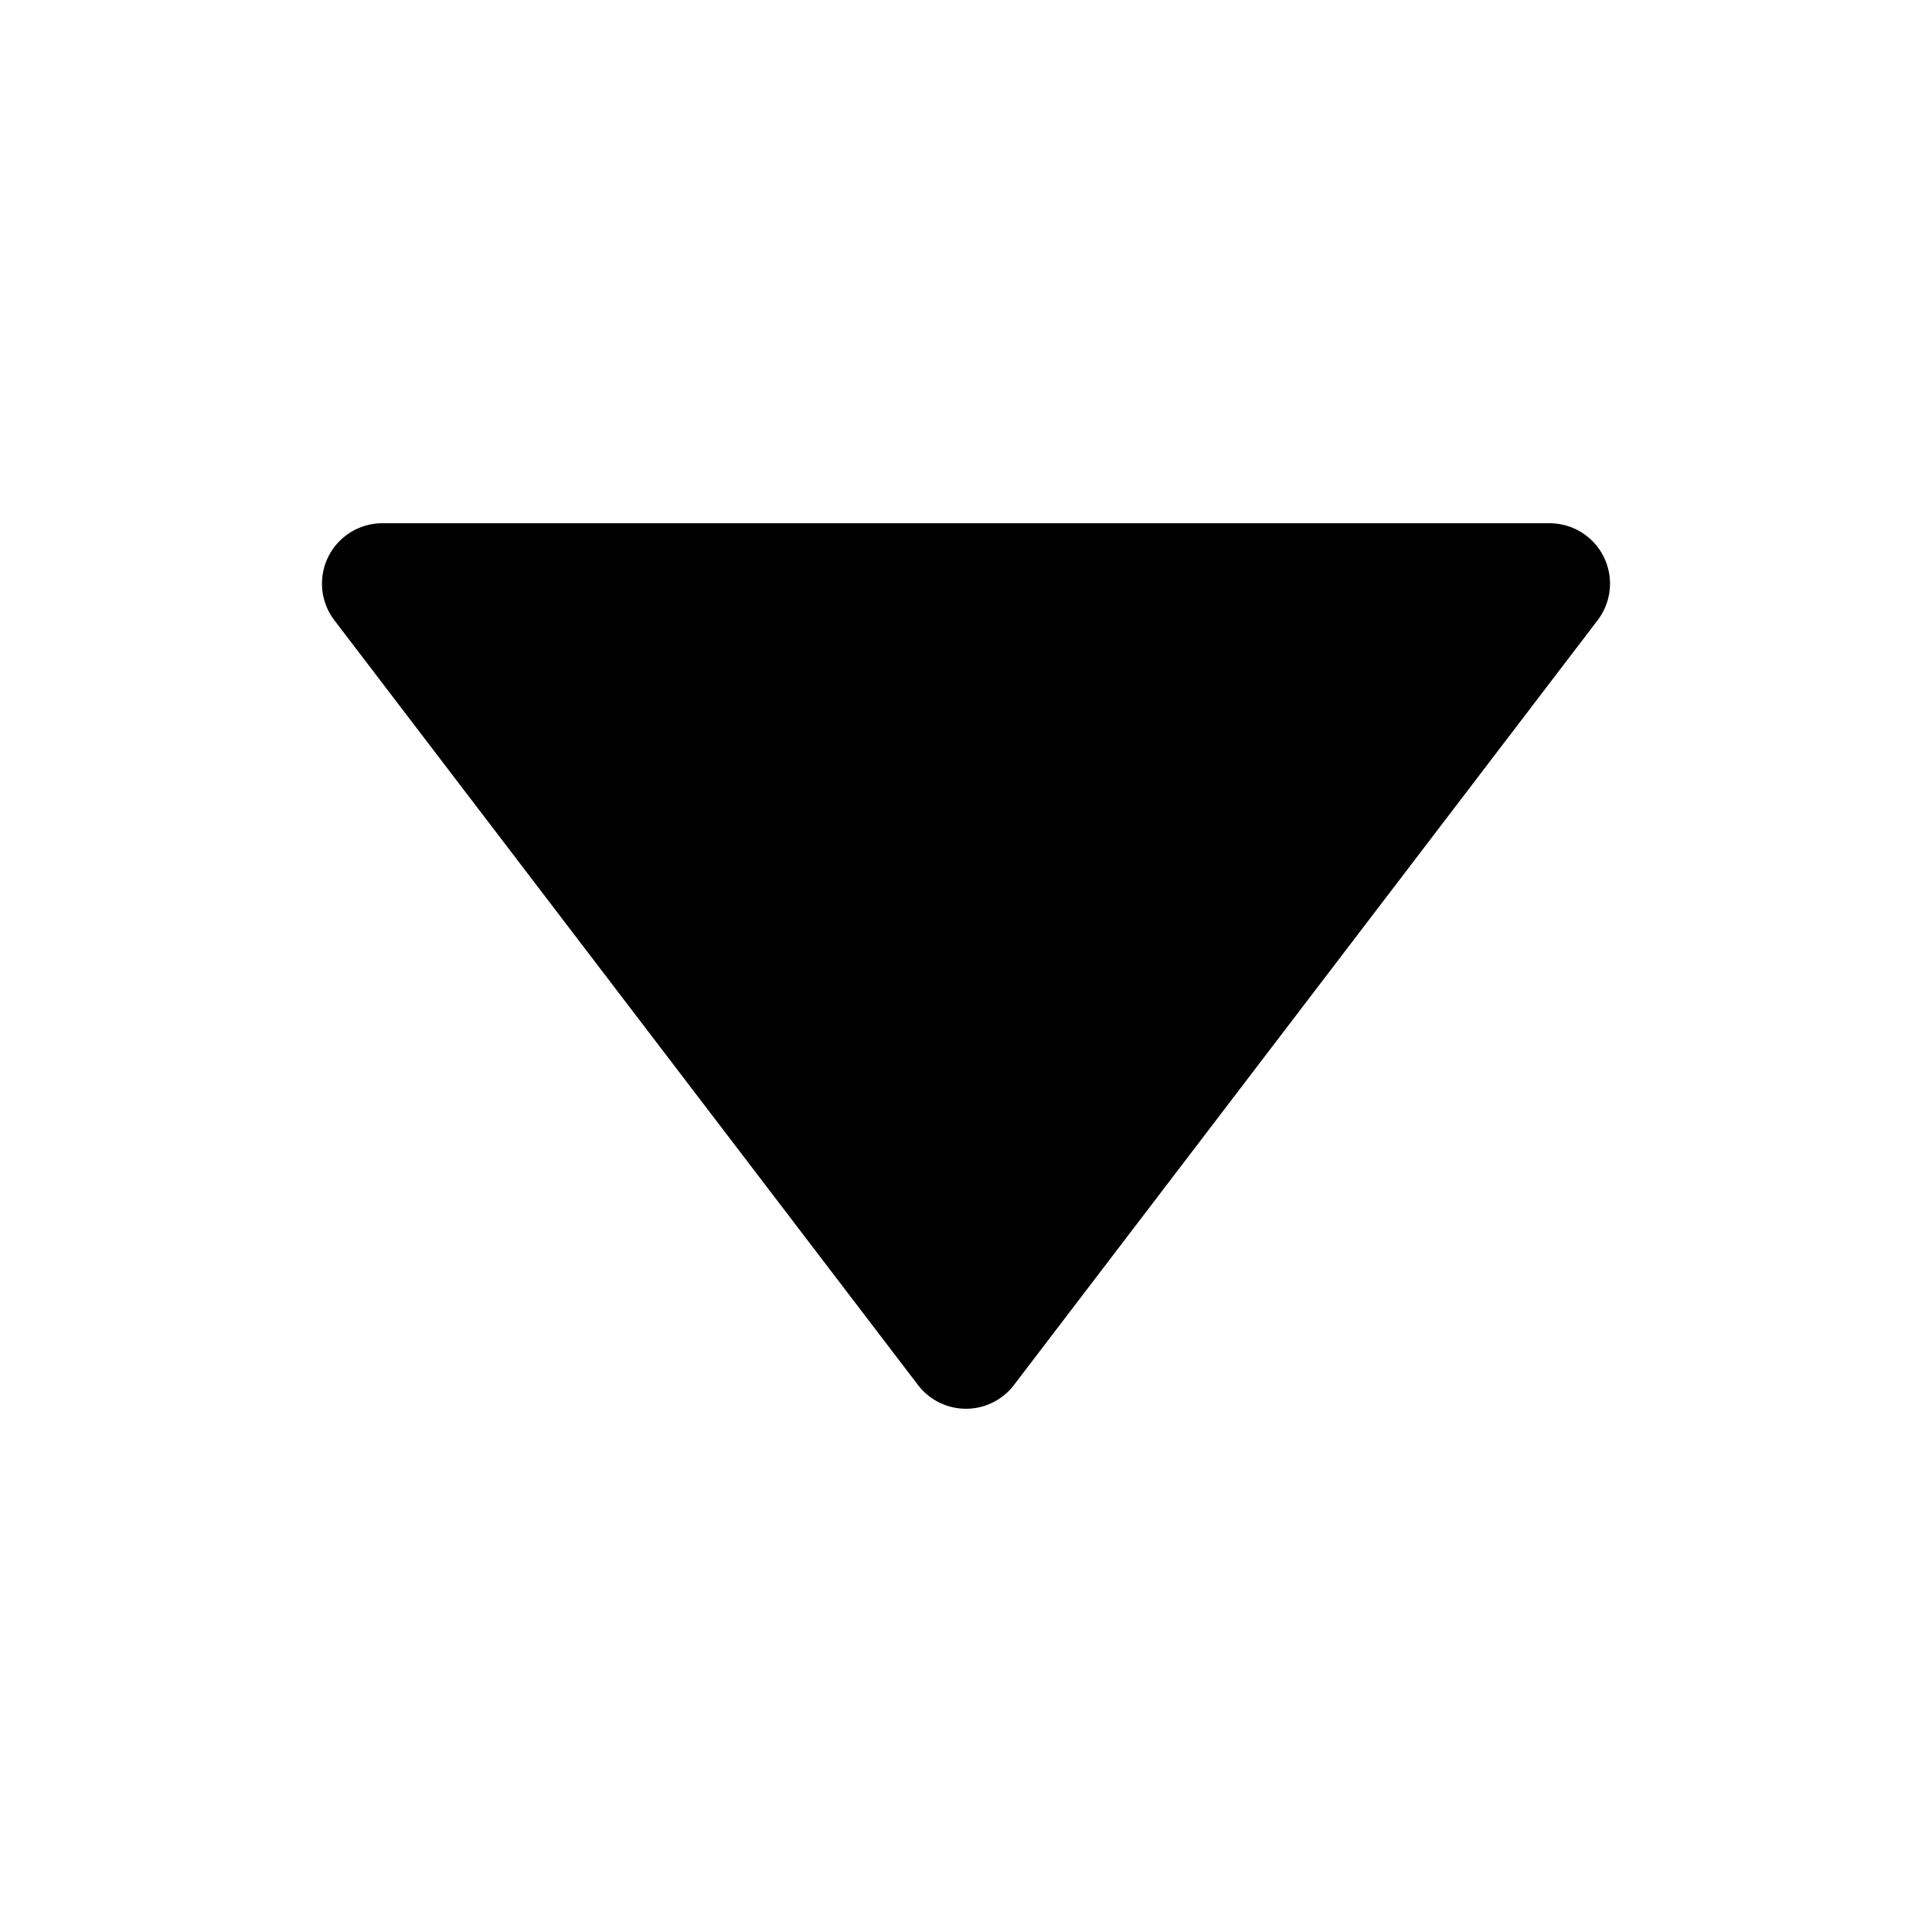 <svg xmlns="http://www.w3.org/2000/svg" viewBox="0 0 172 172">
	<path fill="currentColor" d="M137.958 46.583H34.042a5.376 5.376 0 00-4.275 8.636l51.958 68.083A5.382 5.382 0 0086 125.417a5.37 5.37 0 004.271-2.115L142.23 55.22a5.374 5.374 0 00-4.272-8.636z" />
</svg>
